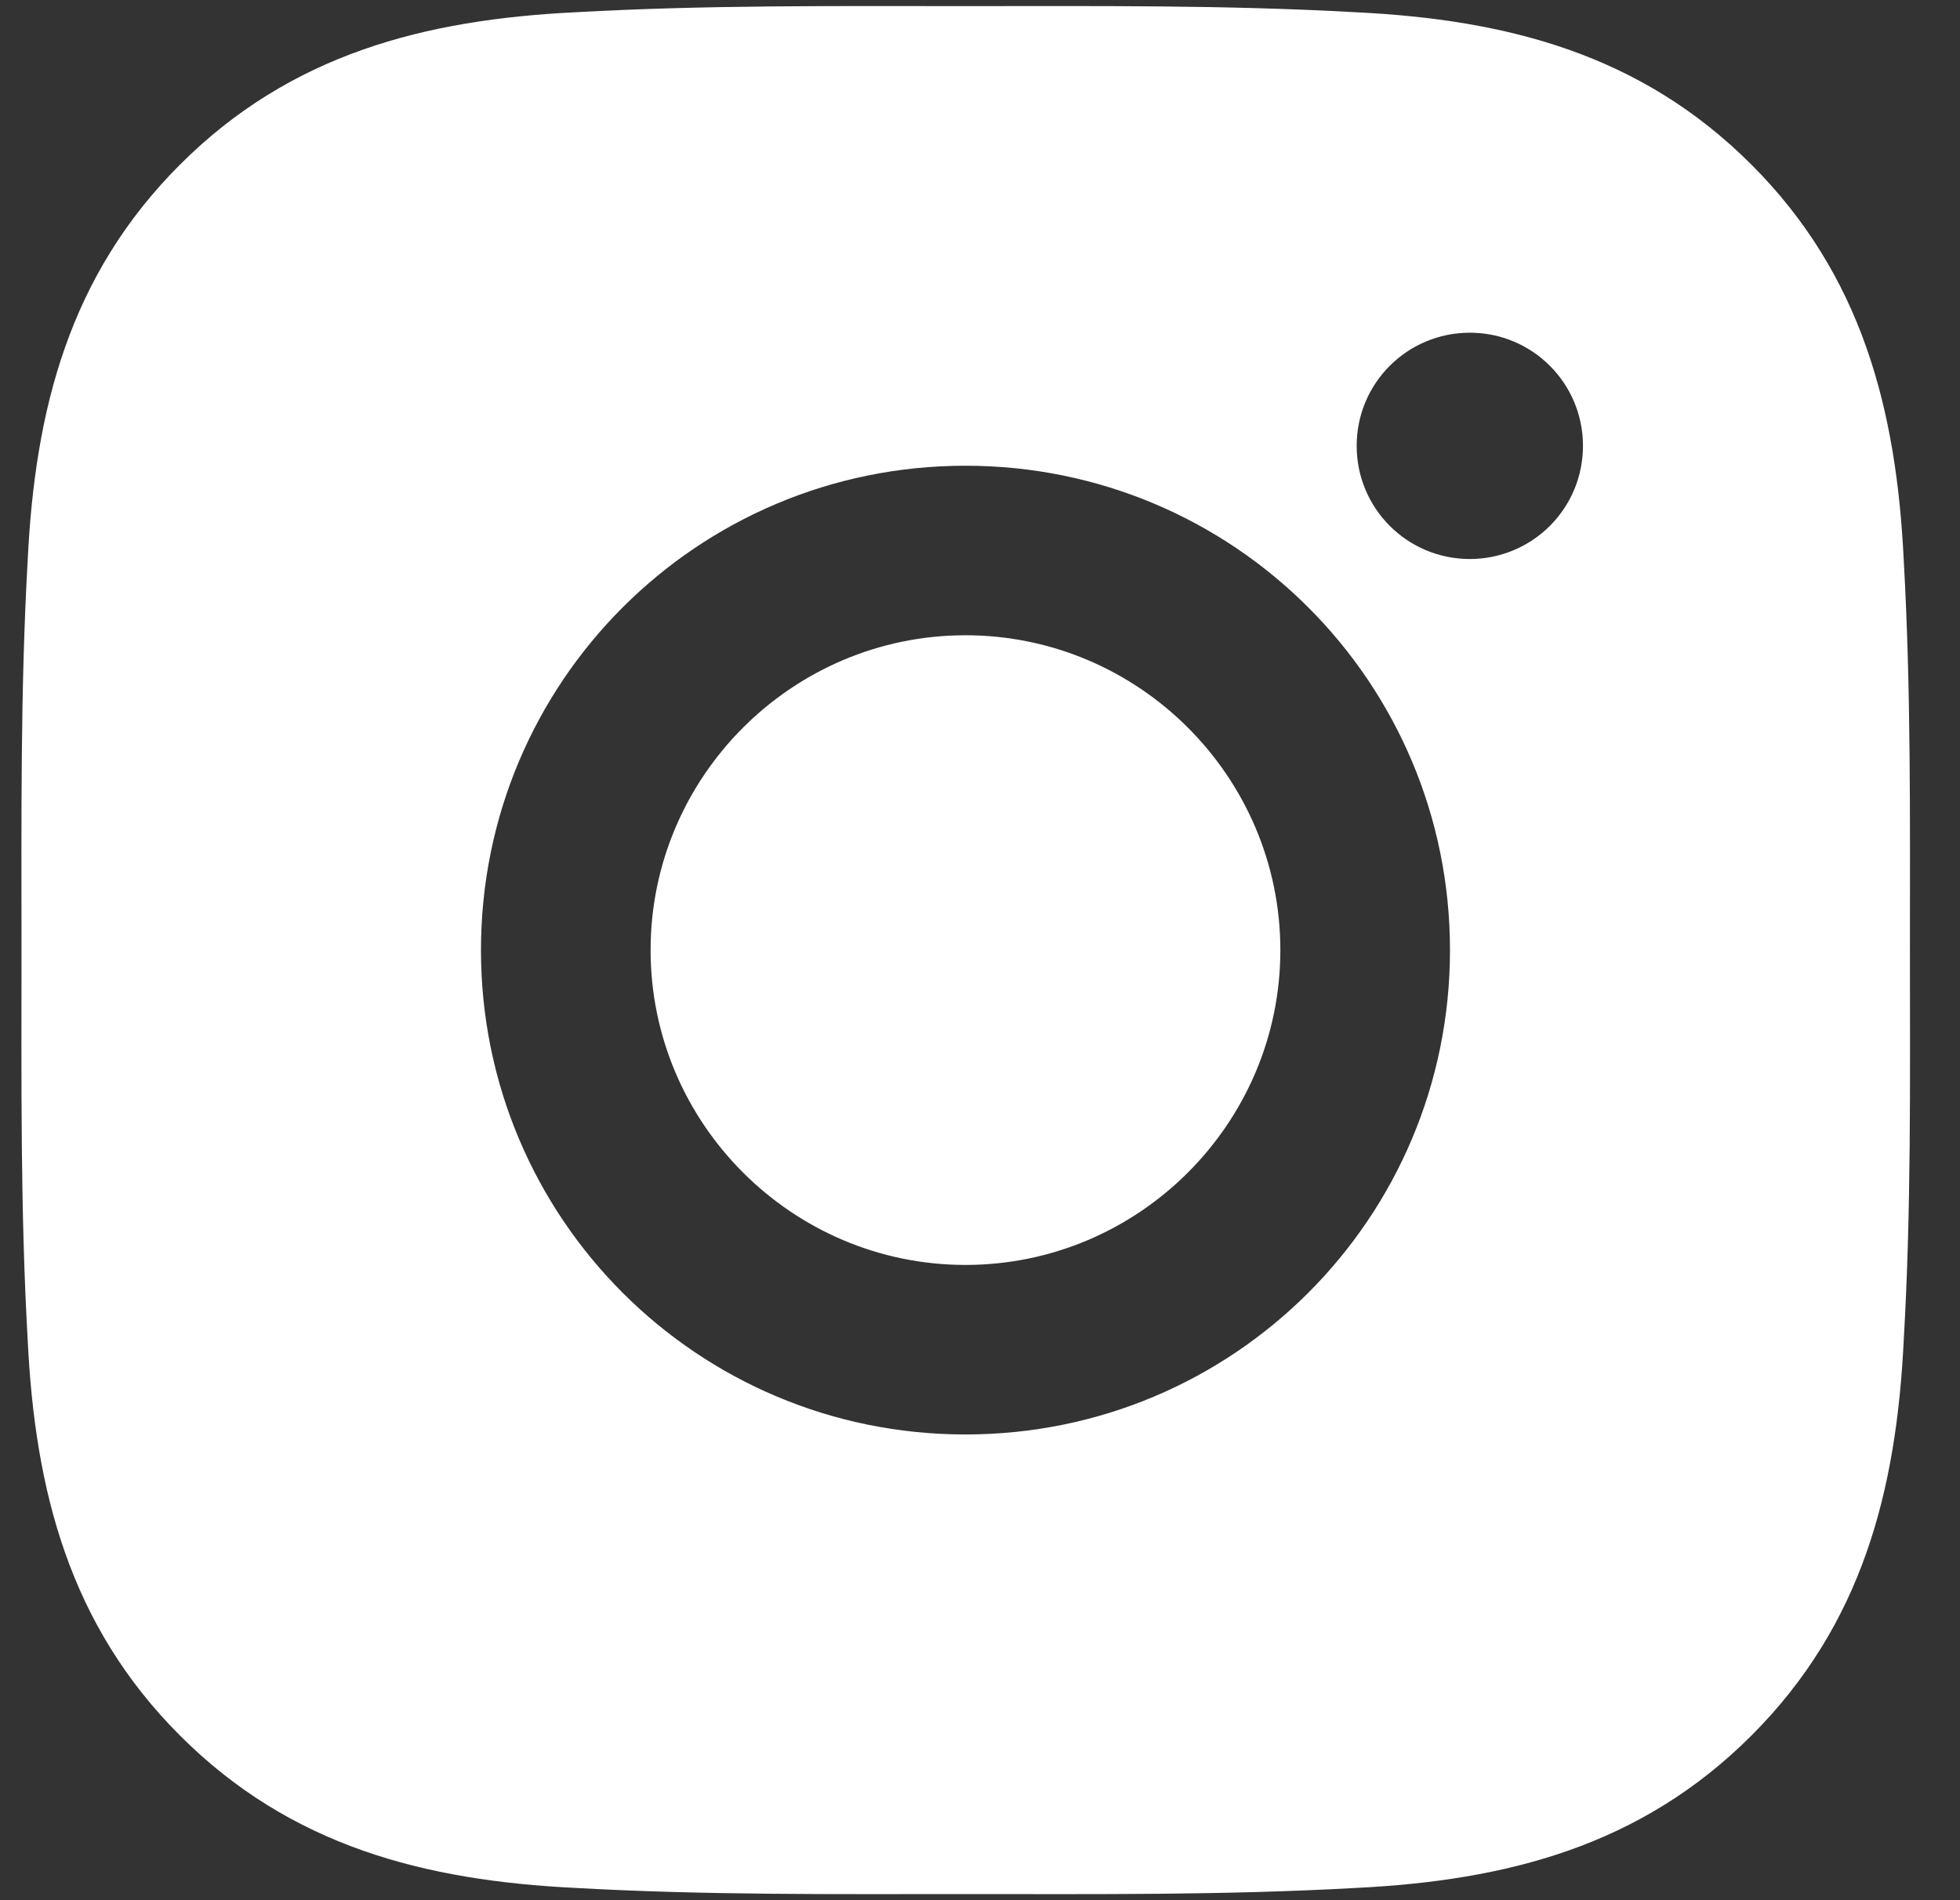 <svg width="33" height="32" viewBox="0 0 33 32" fill="none" xmlns="http://www.w3.org/2000/svg">
<rect x="0" y="0" width="33" height="32" fill="#333333" stroke="none"/>
<g clip-path="url(#clip0_347_151)">
<path d="M16.255 10.698C13.336 10.698 10.954 13.081 10.954 16C10.954 18.919 13.336 21.302 16.255 21.302C19.175 21.302 21.557 18.919 21.557 16C21.557 13.081 19.175 10.698 16.255 10.698ZM32.157 16C32.157 13.805 32.176 11.629 32.053 9.437C31.93 6.892 31.349 4.633 29.488 2.772C27.622 0.906 25.367 0.329 22.822 0.206C20.626 0.083 18.451 0.103 16.259 0.103C14.064 0.103 11.888 0.083 9.697 0.206C7.151 0.329 4.892 0.91 3.031 2.772C1.166 4.637 0.589 6.892 0.466 9.437C0.342 11.633 0.362 13.808 0.362 16C0.362 18.191 0.342 20.371 0.466 22.562C0.589 25.108 1.17 27.367 3.031 29.228C4.896 31.094 7.151 31.67 9.697 31.794C11.892 31.917 14.068 31.897 16.259 31.897C18.455 31.897 20.63 31.917 22.822 31.794C25.367 31.67 27.626 31.09 29.488 29.228C31.353 27.363 31.93 25.108 32.053 22.562C32.18 20.371 32.157 18.195 32.157 16ZM16.255 24.157C11.741 24.157 8.098 20.514 8.098 16C8.098 11.486 11.741 7.843 16.255 7.843C20.77 7.843 24.413 11.486 24.413 16C24.413 20.514 20.77 24.157 16.255 24.157ZM24.747 9.414C23.693 9.414 22.842 8.562 22.842 7.508C22.842 6.454 23.693 5.603 24.747 5.603C25.801 5.603 26.652 6.454 26.652 7.508C26.652 7.759 26.603 8.007 26.508 8.238C26.412 8.469 26.272 8.679 26.095 8.856C25.918 9.033 25.707 9.174 25.476 9.269C25.245 9.365 24.997 9.414 24.747 9.414Z" fill="white"/>
</g>
<defs>
<clipPath id="clip0_347_151">
<rect width="32" height="32" fill="white" transform="translate(0.255)"/>
</clipPath>
</defs>
</svg>
